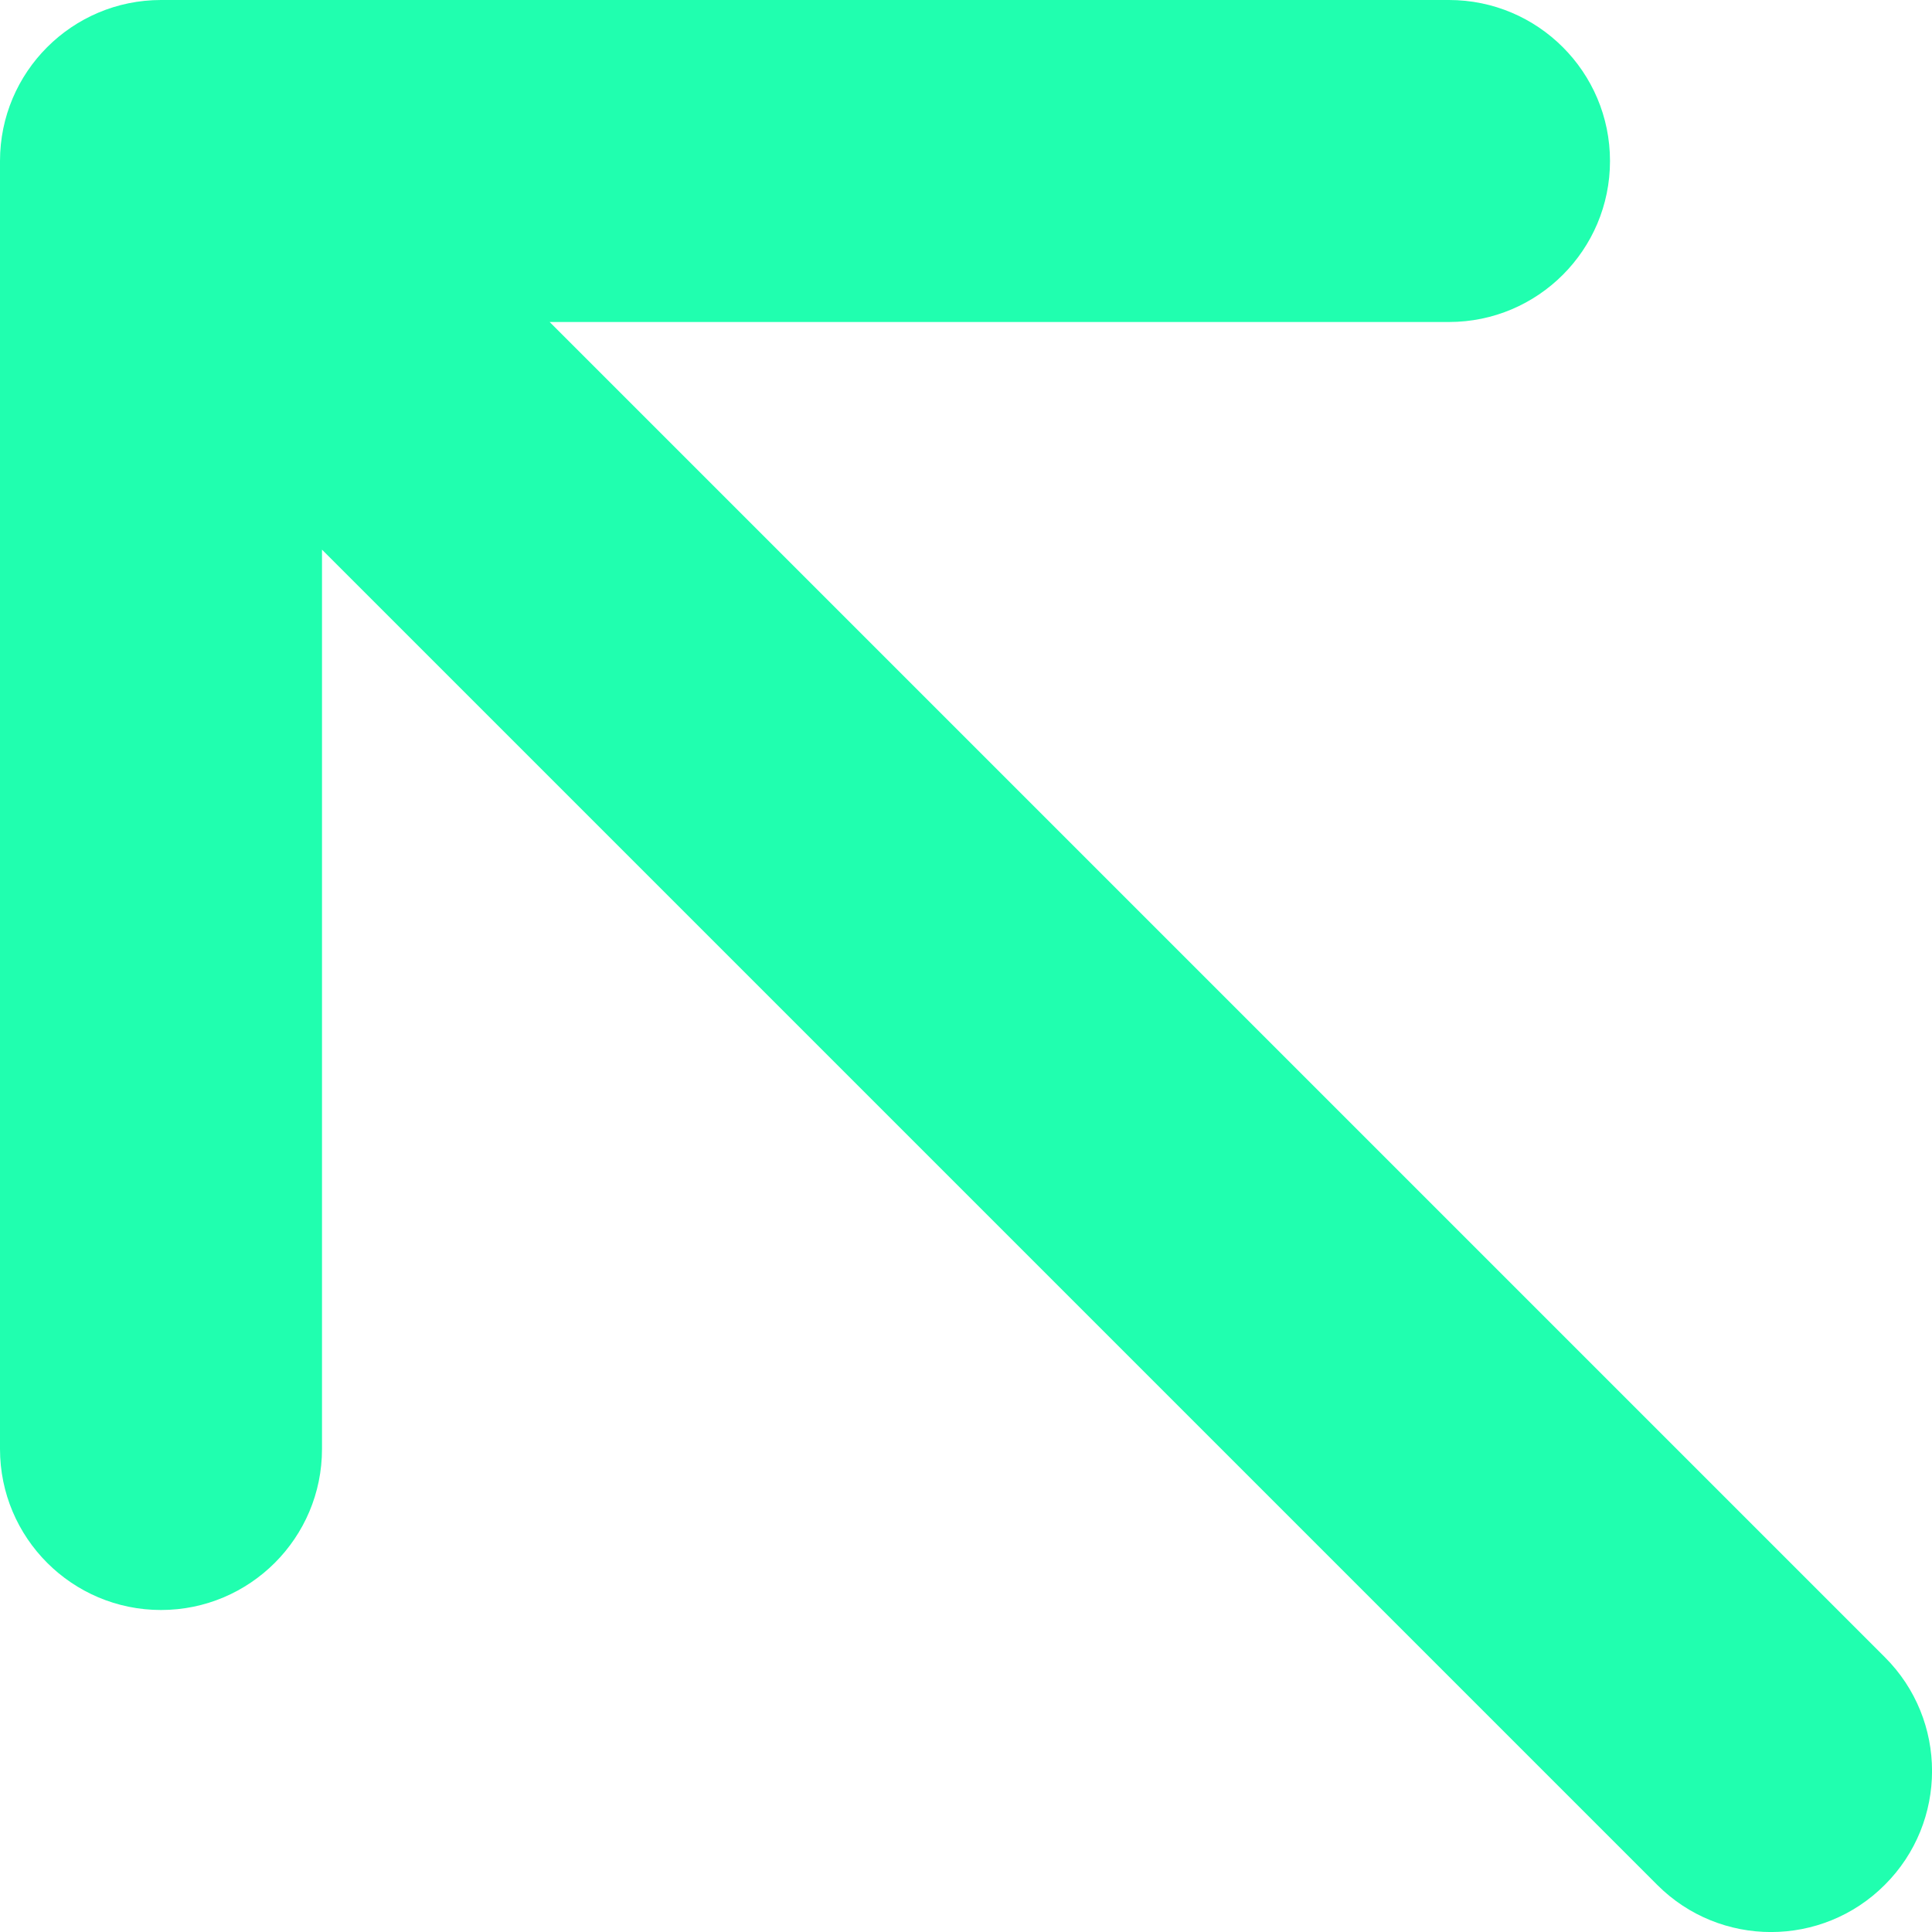 <svg width="12" height="12" viewBox="0 0 12 12" fill="none" xmlns="http://www.w3.org/2000/svg">
<path d="M2 3.414L2 9C2 9.552 1.552 10 1 10C0.448 10 0 9.552 0 9L5.96046e-07 1C6.55651e-07 0.448 0.448 4.17233e-07 1 3.57628e-07L9 0C9.552 0 10 0.448 10 1C10 1.552 9.552 2 9 2L3.414 2L11.707 10.293C12.098 10.683 12.098 11.317 11.707 11.707C11.317 12.098 10.683 12.098 10.293 11.707L2 3.414Z" fill="#20FFAF"/>
</svg>
